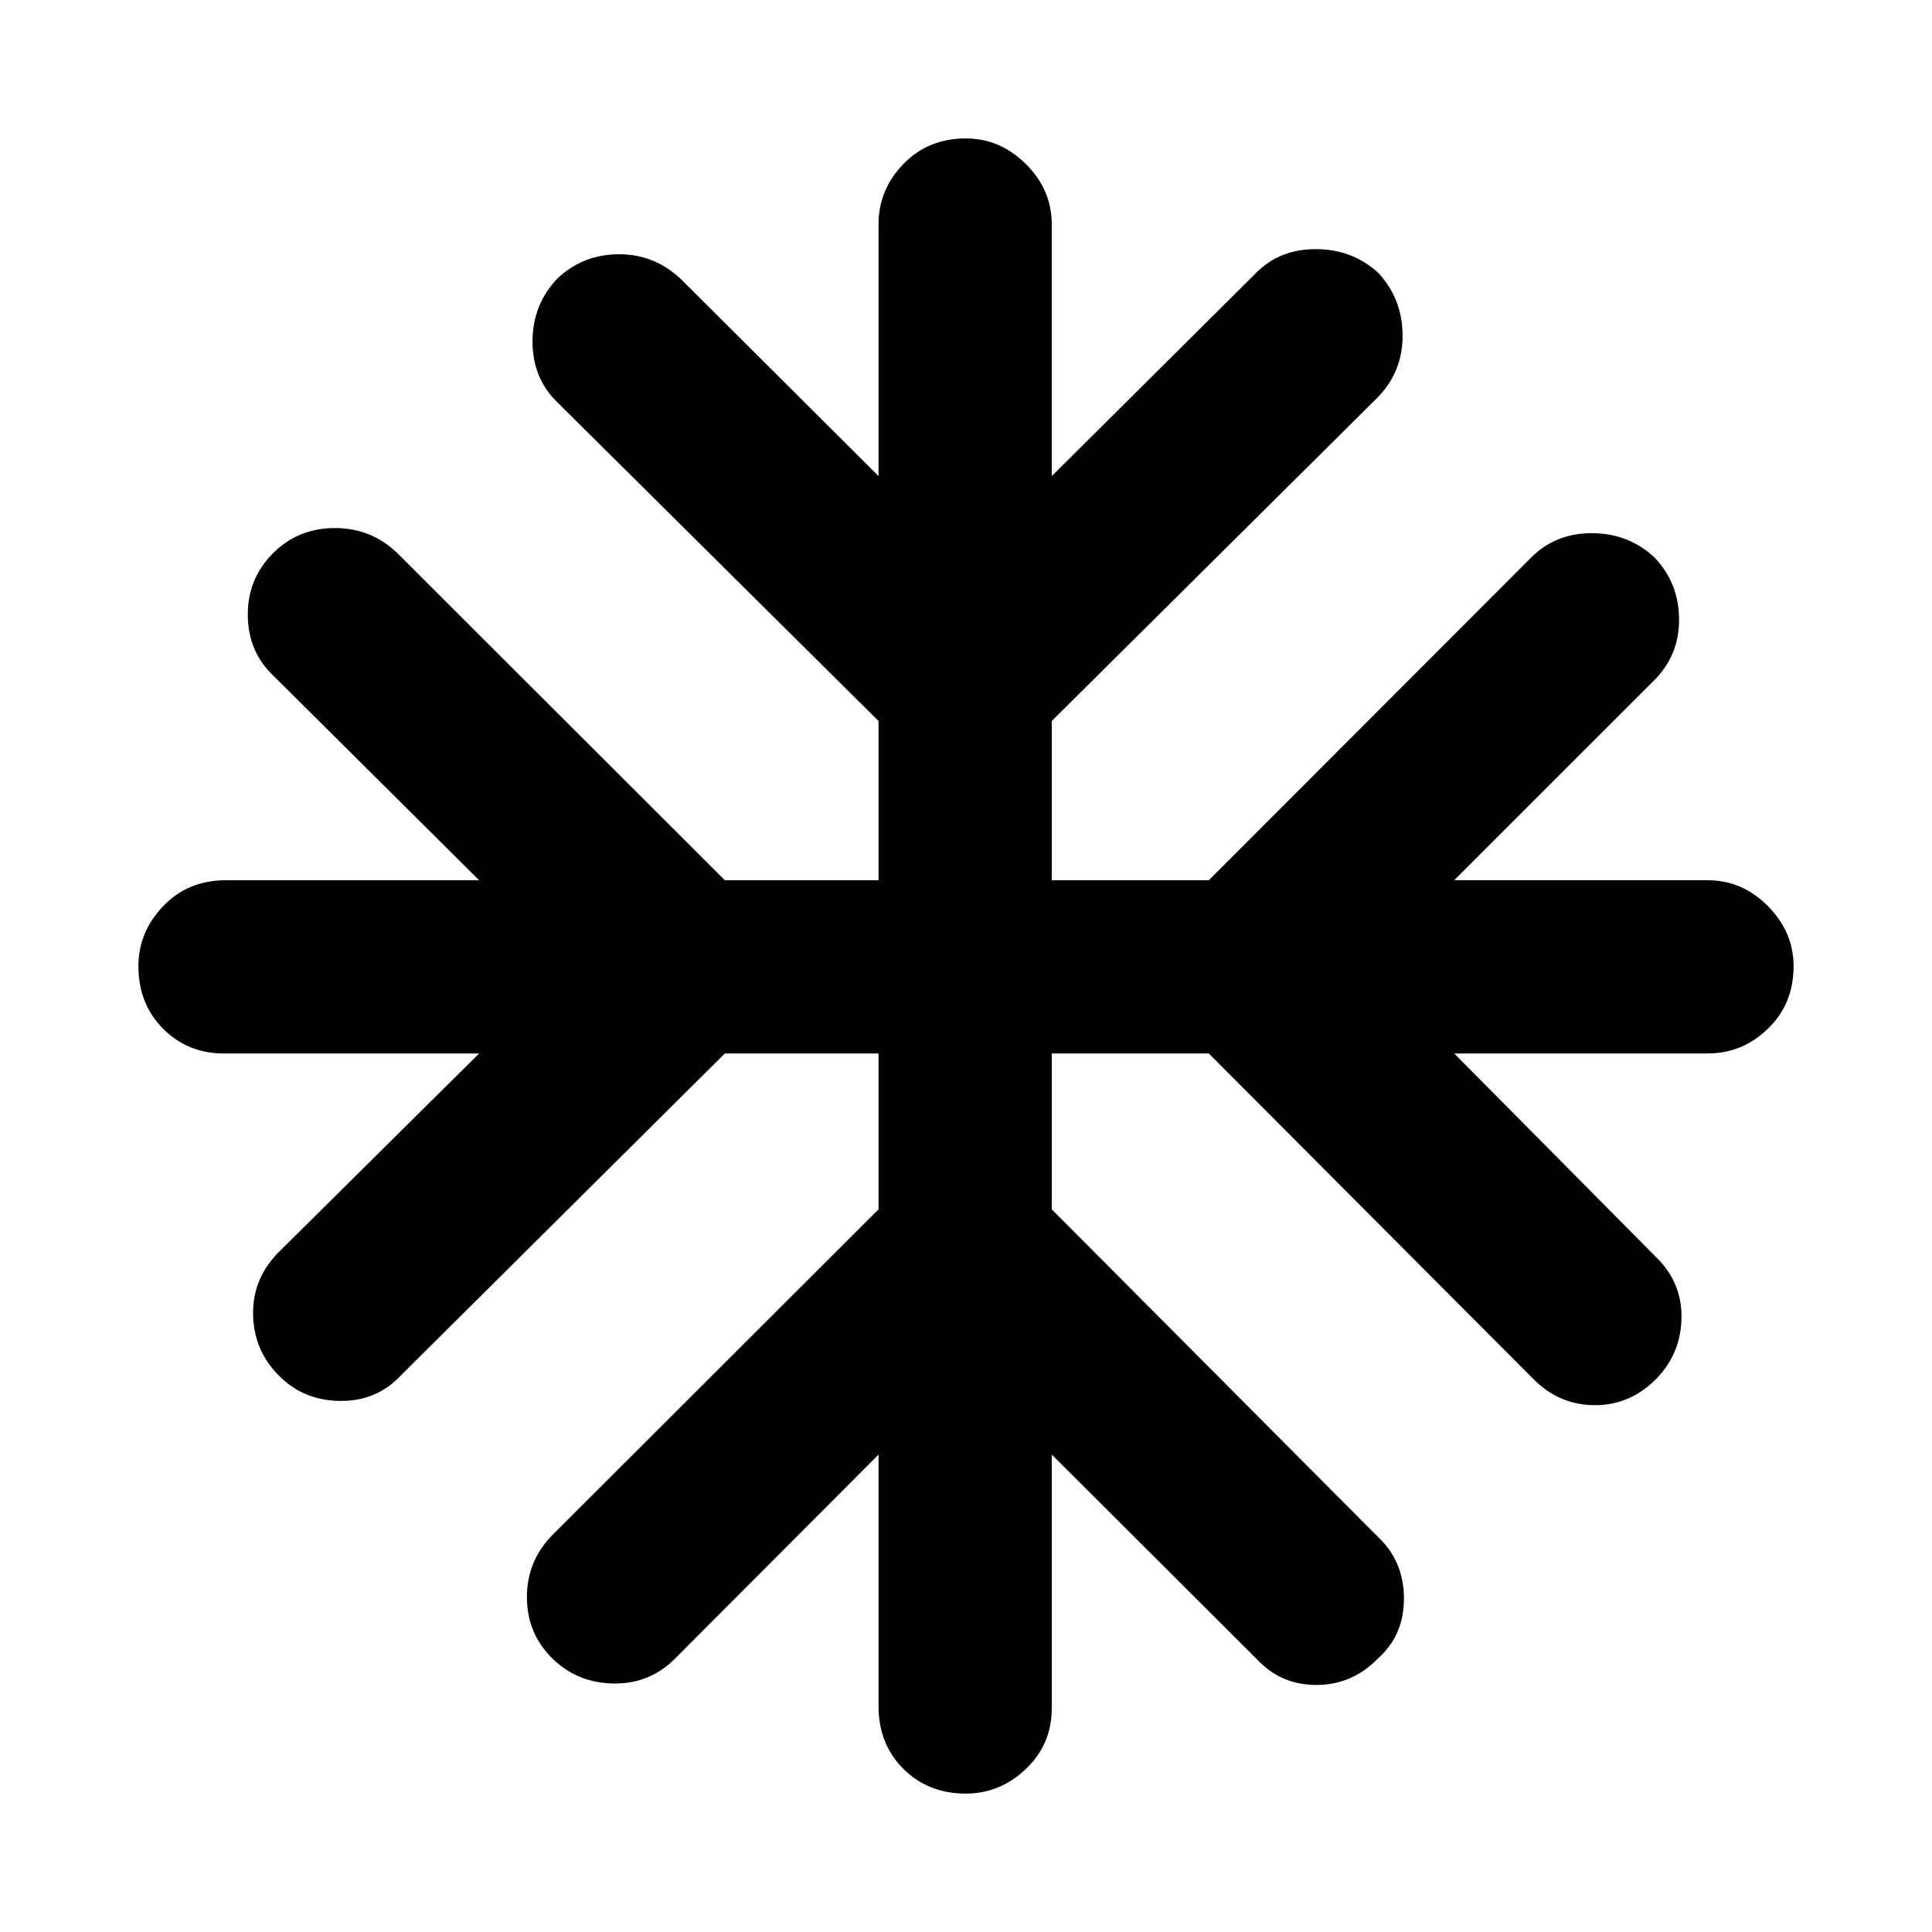 <svg xmlns="http://www.w3.org/2000/svg" height="40" viewBox="0 -960 960 960" width="40"><path d="M436.54-237.23 335.57-136q-12.49 12.65-30.33 12.53-17.85-.12-30.44-12.1-12.98-12.59-12.98-30.81 0-18.23 12.98-31.21l161.74-161.5v-77.45h-76.36L199.34-276.71q-12.06 12.99-30.29 12.82-18.22-.17-30.38-12.49-12.66-12.58-12.91-30.64-.25-18.06 13.24-31.31l99.09-98.21H111.14q-17.89 0-30.13-12.32-12.23-12.31-12.23-31.05 0-16.98 12.31-29.84 12.32-12.86 31.05-12.86h125.95L136-624.09q-12.65-11.83-12.87-30.01-.21-18.18 12.44-30.92 12.59-12.59 30.81-12.59 18.23 0 31.21 12.59l162.59 162.41h76.36v-79.13L276.71-760.33q-12.22-12.06-12.1-30.29.11-18.22 12.43-31.05 12.59-11.98 30.65-11.98T339-820.67l97.54 97.24v-125.09q0-17.23 12.32-29.97 12.31-12.73 31.05-12.73 16.98 0 29.84 12.73 12.86 12.74 12.86 29.97v125.09l101.48-100.9q11.83-11.99 30.01-11.87 18.18.12 30.92 11.95 11.92 12.98 11.92 31.09 0 18.1-12.58 30.83L522.61-601.74v79.13h78.03l160.35-160.51q12.07-12.06 30.29-11.94 18.23.12 31.05 12.28 11.99 12.74 11.99 30.8 0 18.06-12.99 30.65l-98.75 98.72h125.94q17.23 0 29.97 12.86 12.73 12.86 12.73 29.84 0 18.74-12.73 31.05-12.74 12.32-29.97 12.32H722.58l100.09 100.97q12.98 12.49 12.86 30-.12 17.51-11.94 30.1-13.15 13.65-30.84 13.7-17.69.05-30.52-12.7L600.64-436.54h-78.03v77.45l162.41 163.08q12.59 12.07 12.59 30.34T684.78-136q-12.74 13.16-30.47 13.24-17.72.08-29.55-12.57l-102.15-101.9v126.09q0 17.89-12.86 30.13-12.86 12.23-29.84 12.23-18.74 0-31.05-12.31-12.32-12.32-12.32-31.05v-125.09Z"/></svg>